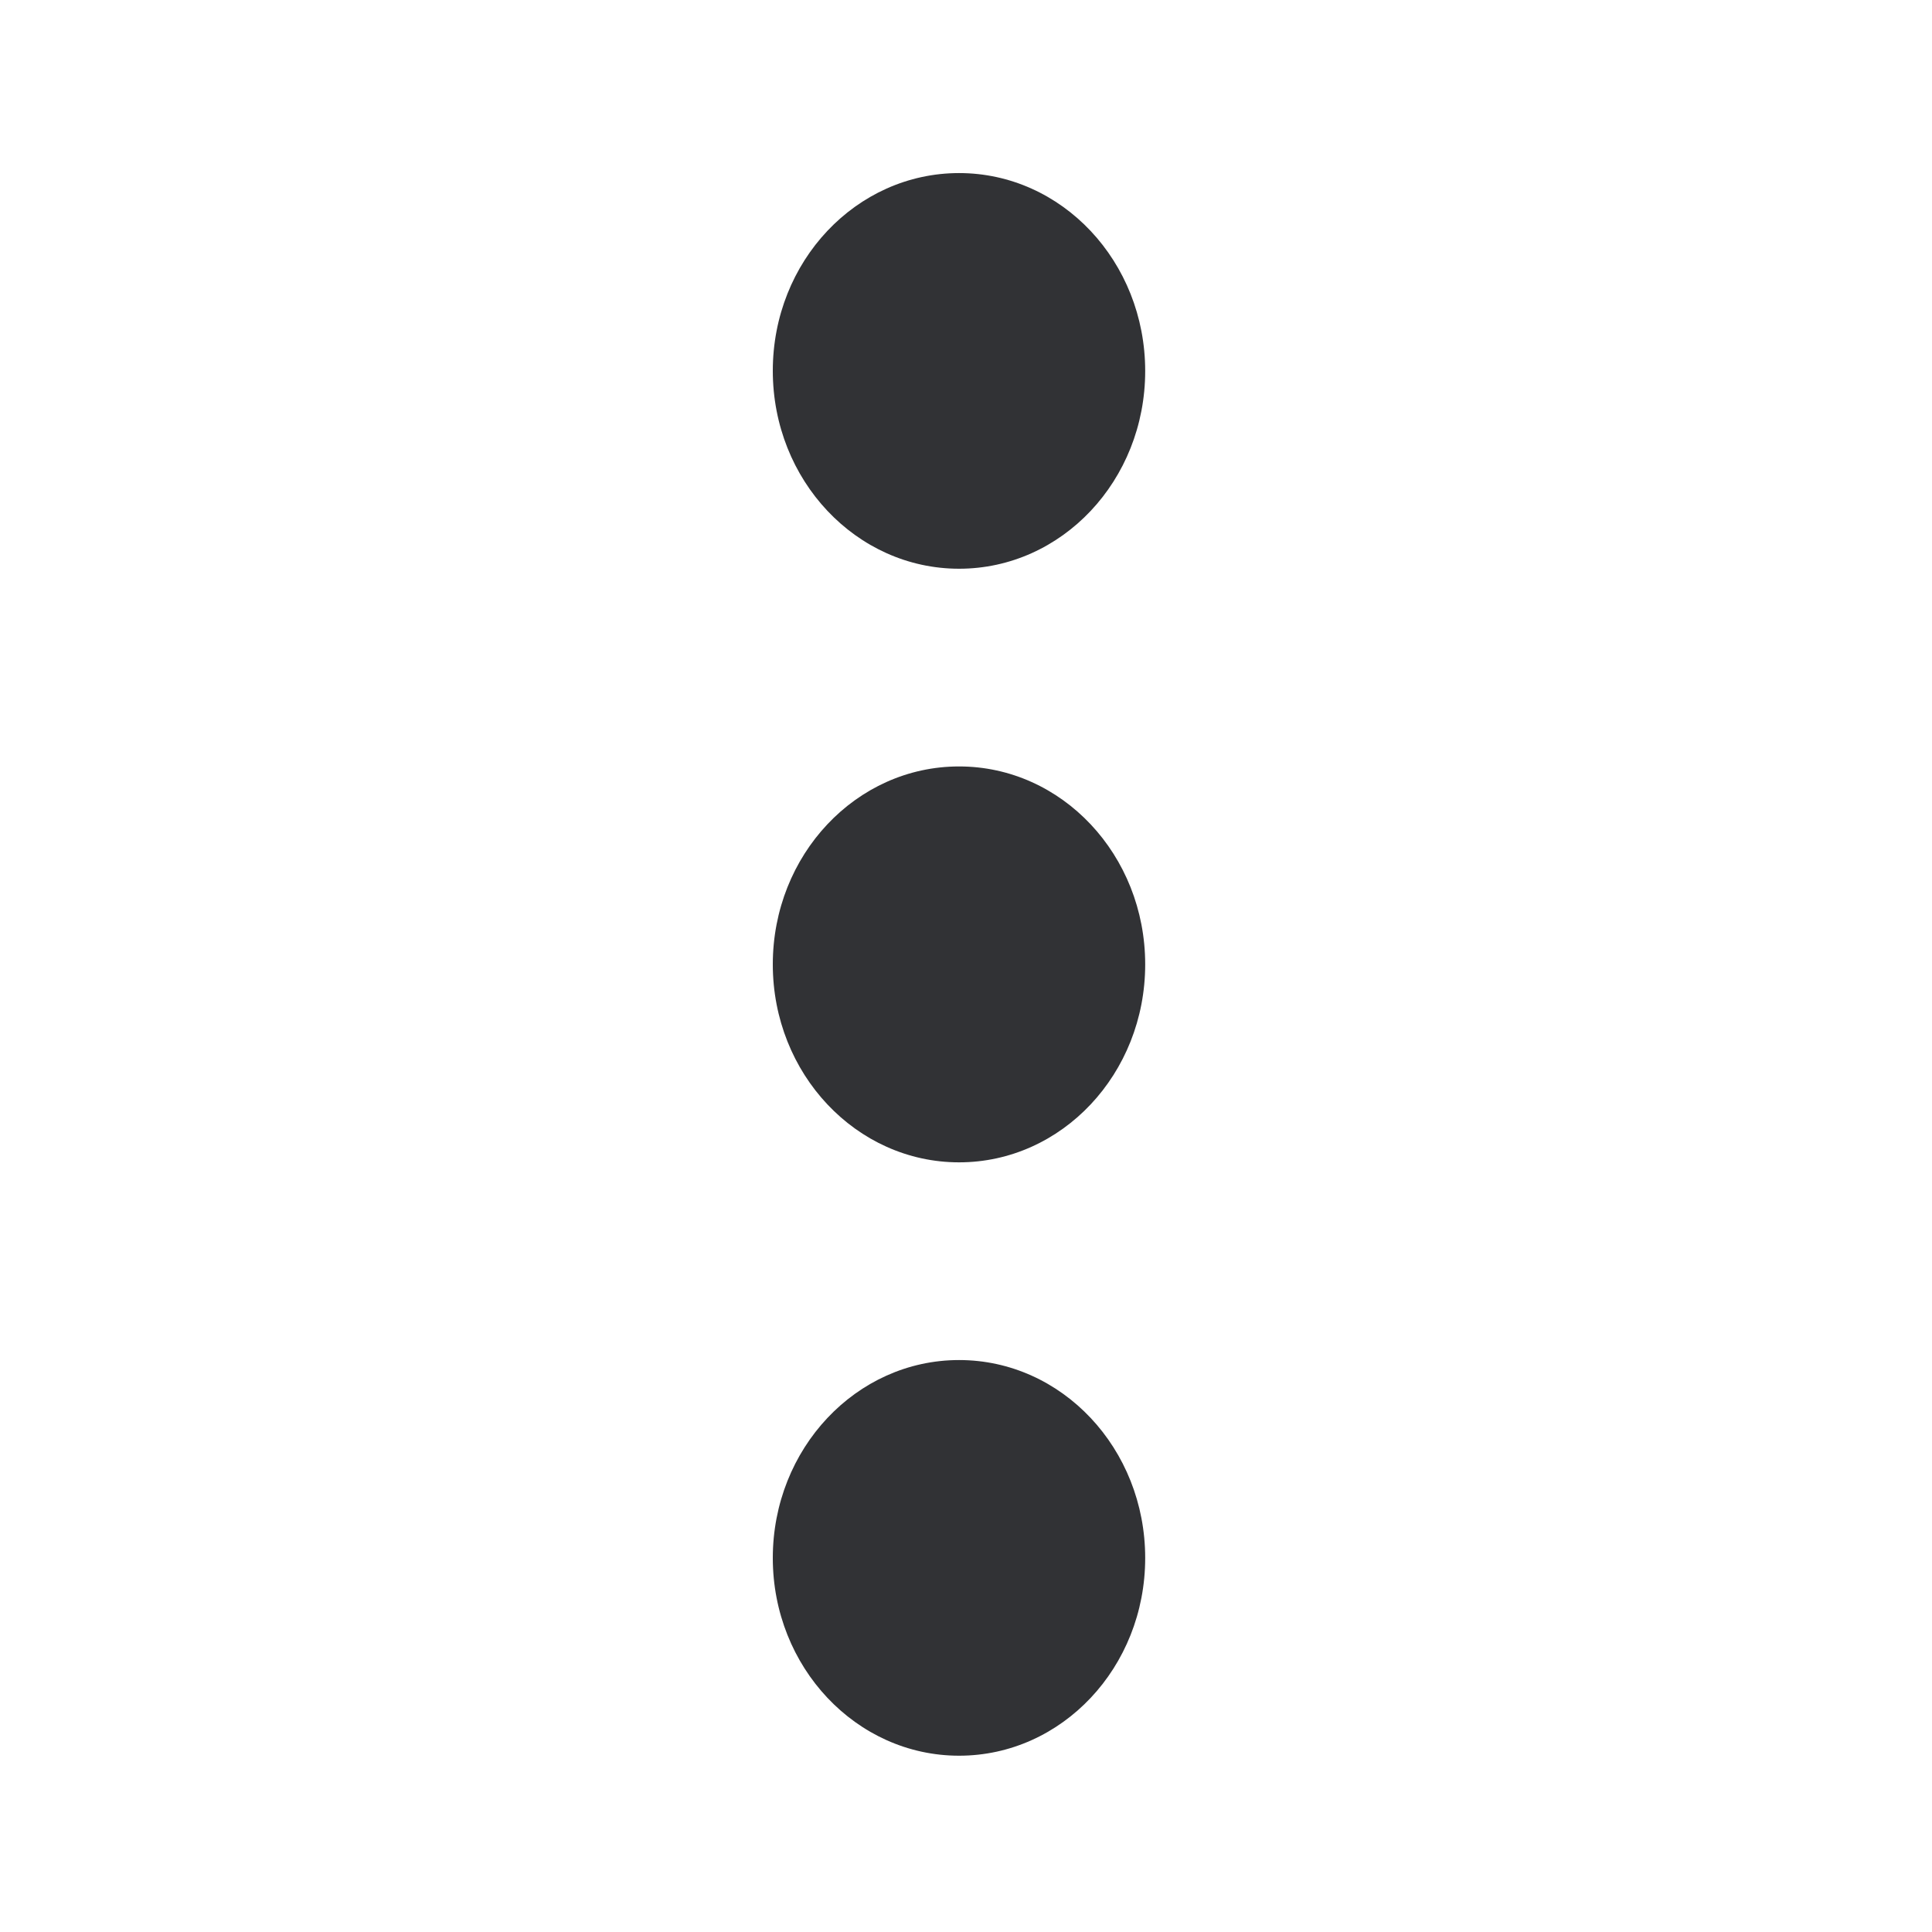<svg width="24" height="24" viewBox="0 0 24 24" fill="none" xmlns="http://www.w3.org/2000/svg">
<path fill-rule="evenodd" clip-rule="evenodd" d="M11.914 7.065C10.637 7.065 9.6 5.966 9.6 4.606C9.6 3.246 10.637 2.15 11.914 2.15C13.191 2.15 14.226 3.249 14.226 4.609C14.226 5.968 13.191 7.065 11.914 7.065ZM11.914 14.439C10.637 14.439 9.6 13.339 9.6 11.98C9.6 10.62 10.635 9.521 11.914 9.521C13.191 9.521 14.226 10.62 14.226 11.98C14.226 13.339 13.191 14.439 11.914 14.439ZM9.6 19.354C9.6 20.71 10.637 21.81 11.914 21.81C13.191 21.81 14.226 20.713 14.226 19.354C14.226 17.994 13.191 16.895 11.914 16.895C10.635 16.895 9.6 17.997 9.6 19.354Z" fill="#313235"/>
</svg>
